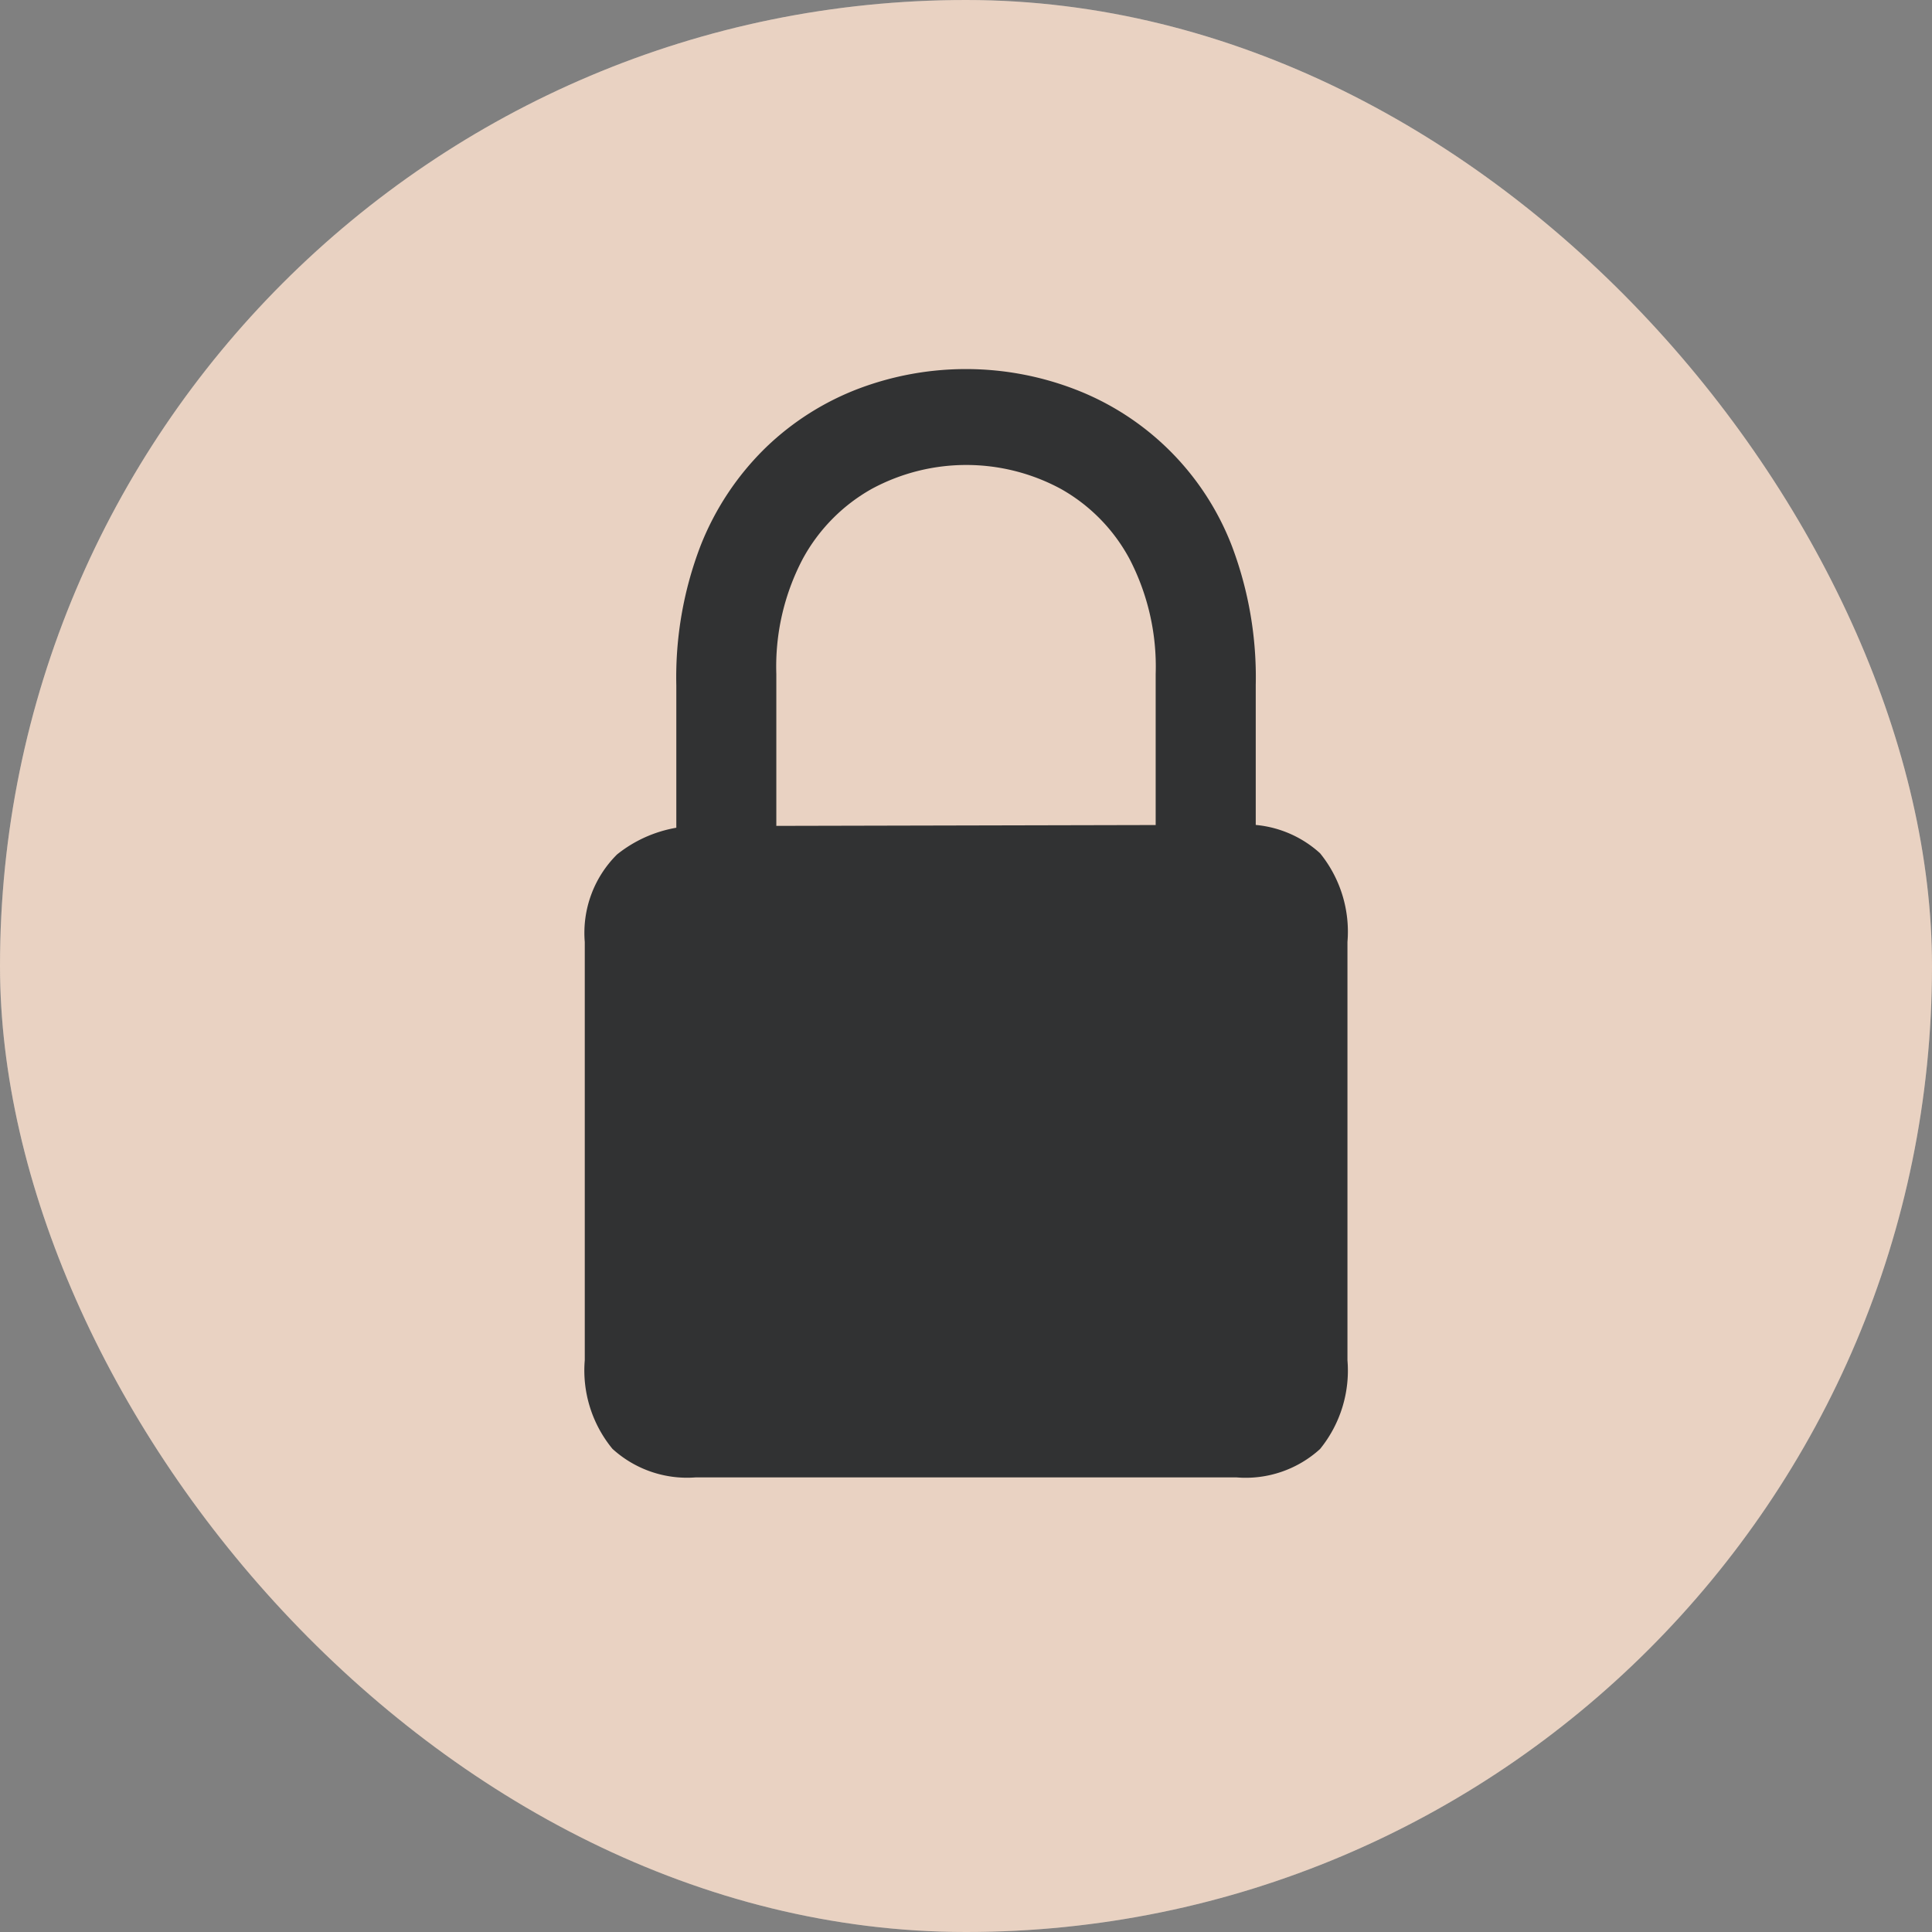 <svg xmlns="http://www.w3.org/2000/svg" width="34" height="34" viewBox="0 0 34 34">
    <rect x="0" y="0" width="34" height="34" fill="#808080" stroke="none"/>
    <rect width="34" height="34" fill="#fff" opacity="0.8" rx="17"/>
    <rect width="34" height="34" fill="#f28234" opacity="0.203" rx="17"/>
    <path fill="#313233" d="M5.846 22.489h9.527a1.945 1.945 0 0 0 1.467-.5 2.189 2.189 0 0 0 .482-1.562v-7.36a2.189 2.189 0 0 0-.482-1.562 1.945 1.945 0 0 0-1.467-.5l-9.349.021a2.288 2.288 0 0 0-1.556.5 1.944 1.944 0 0 0-.568 1.541v7.357a2.173 2.173 0 0 0 .487 1.562 1.948 1.948 0 0 0 1.459.503zm-.335-10.8h1.76V8.35a4.073 4.073 0 0 1 .461-2.018 3.119 3.119 0 0 1 1.221-1.241 3.5 3.5 0 0 1 3.322 0 3.085 3.085 0 0 1 1.216 1.242 4.111 4.111 0 0 1 .456 2.018v3.343h1.761V8.55a6.537 6.537 0 0 0-.419-2.45A4.8 4.8 0 0 0 12.5 3.33a5.347 5.347 0 0 0-3.784 0 4.818 4.818 0 0 0-1.633 1.038A4.935 4.935 0 0 0 5.935 6.1a6.465 6.465 0 0 0-.424 2.45z" transform="translate(6.391 3.511)"/>
</svg>
